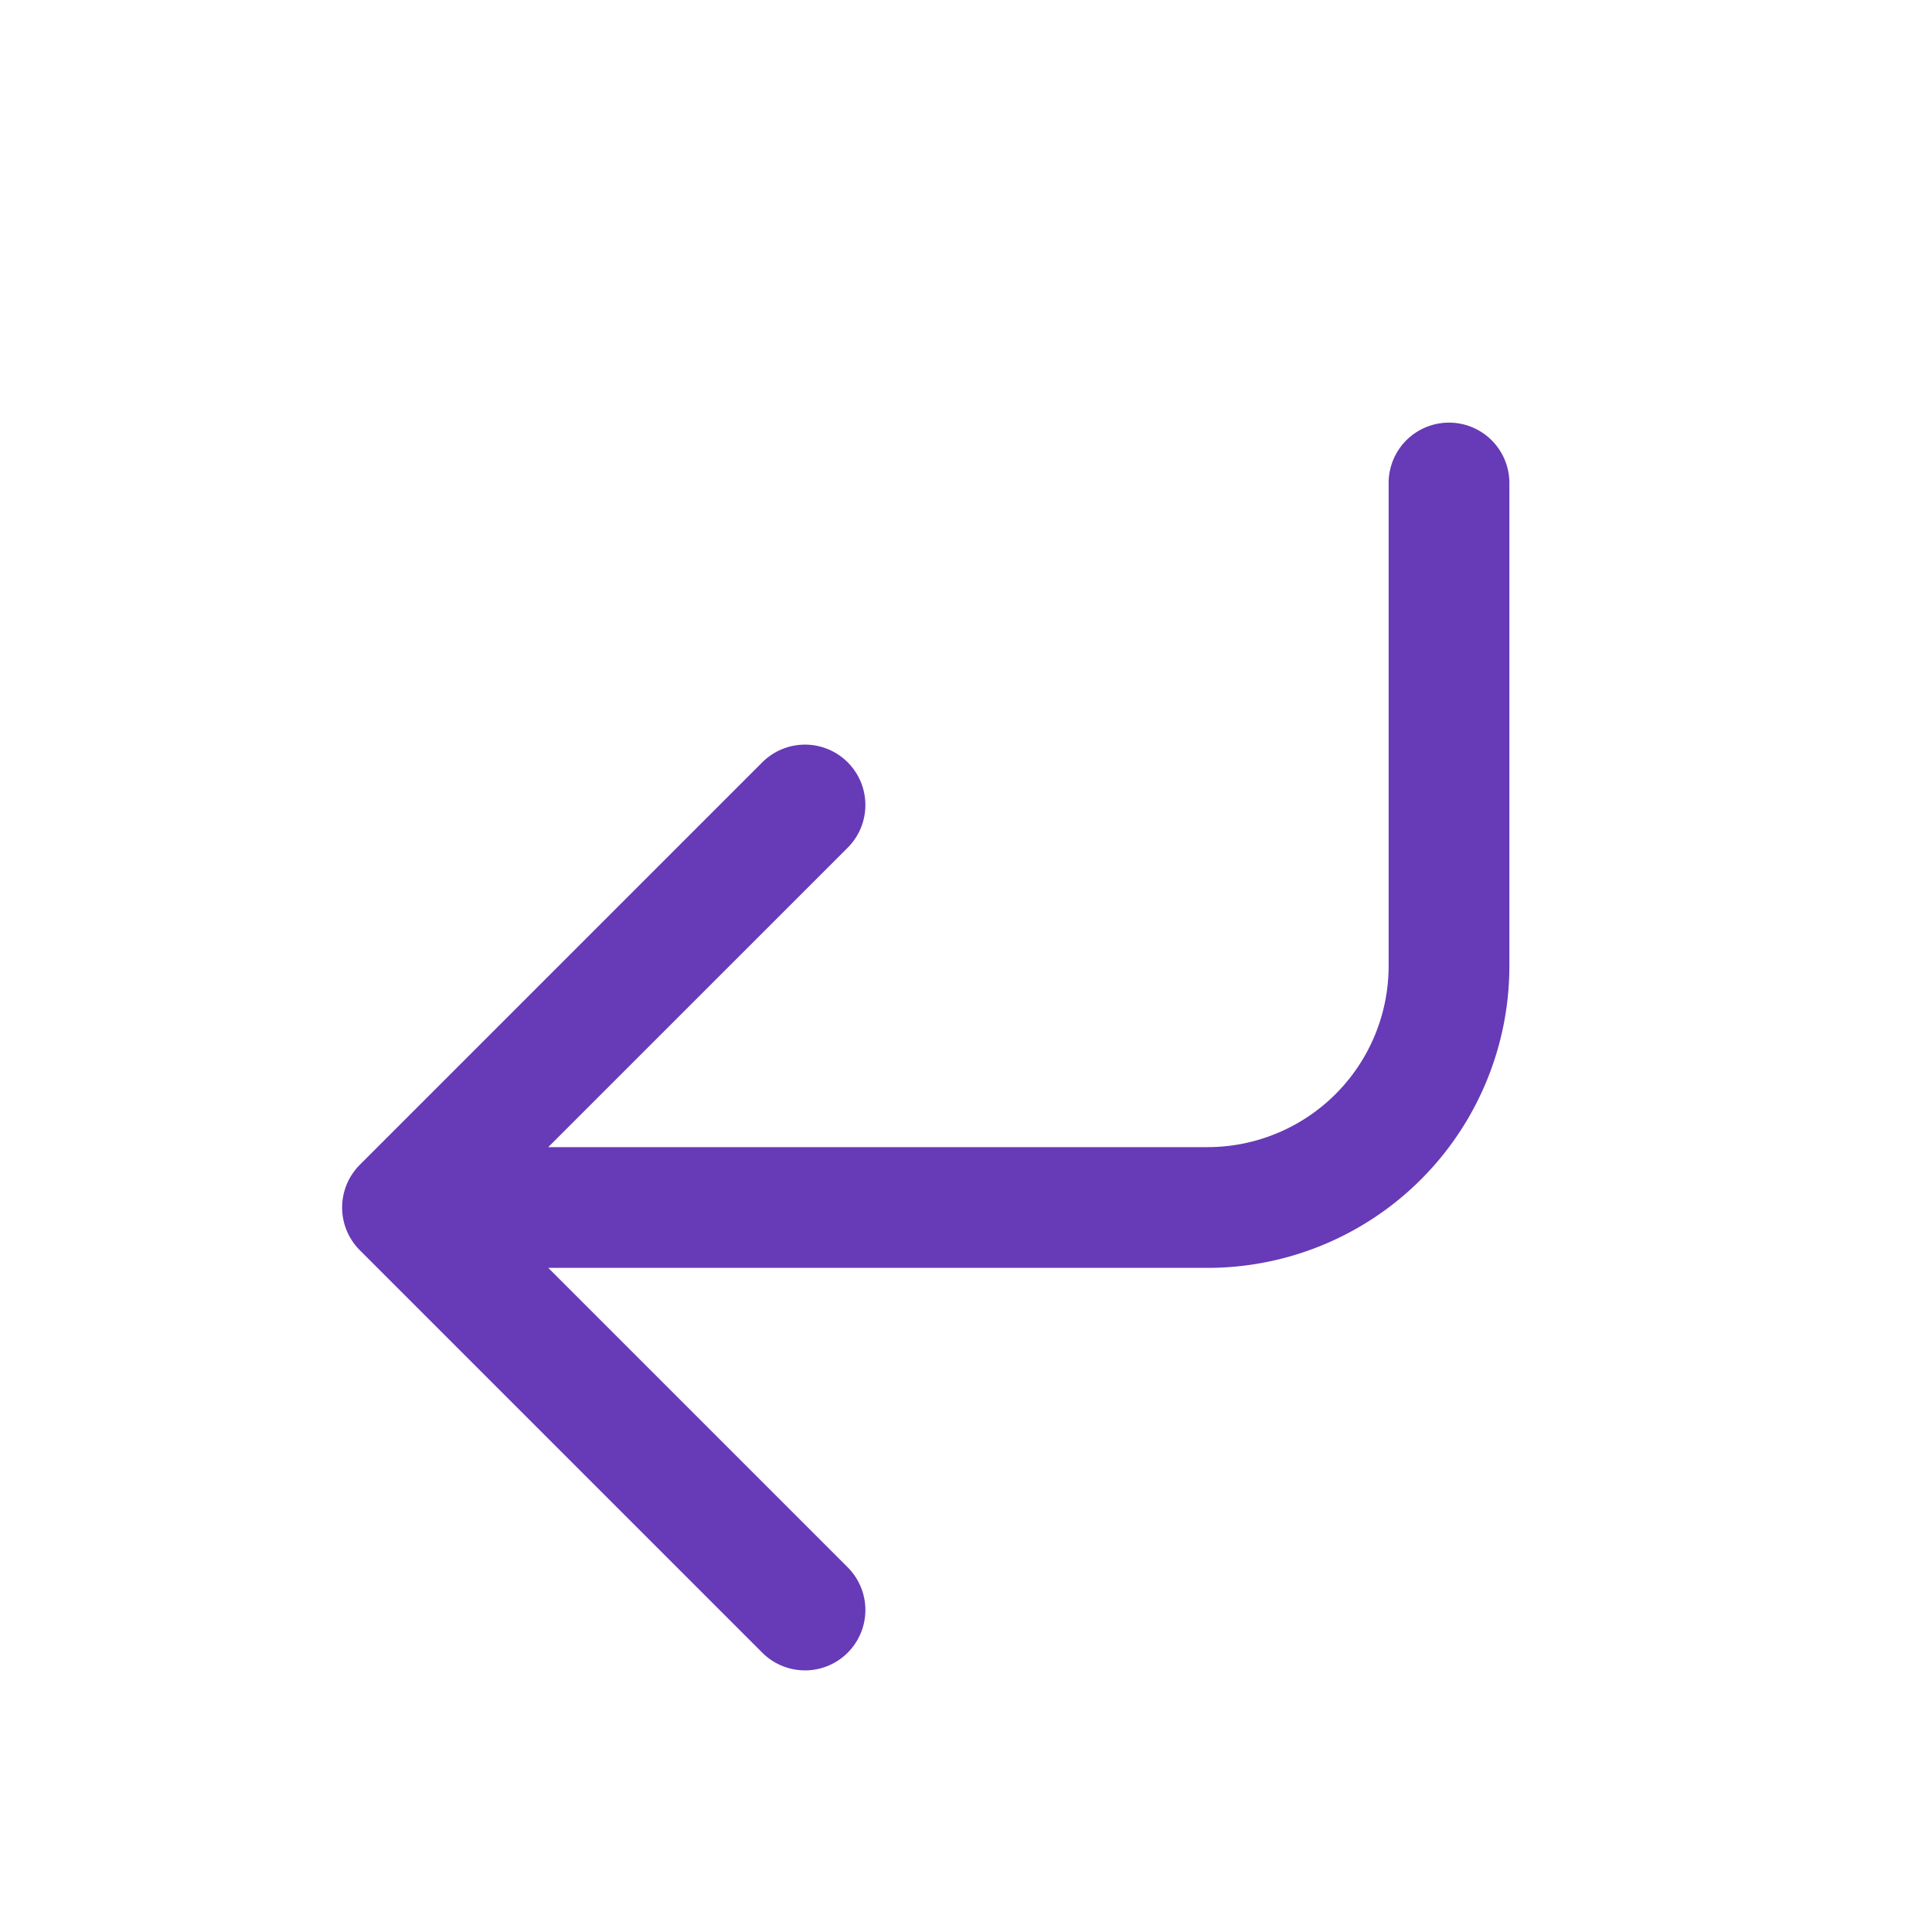 <svg xmlns="http://www.w3.org/2000/svg" class="icon icon-tabler icon-tabler-corner-down-left" width="44" height="44" viewBox="0 0 24 24" stroke-width="1.5" stroke="#673AB7" fill="none" stroke-linecap="round" stroke-linejoin="round">
  <path stroke="none" d="M0 0h24v24H0z"/>
  <path d="M18 6v6a3 3 0 0 1 -3 3h-10l5 -5m0 10l-5 -5" />
</svg>